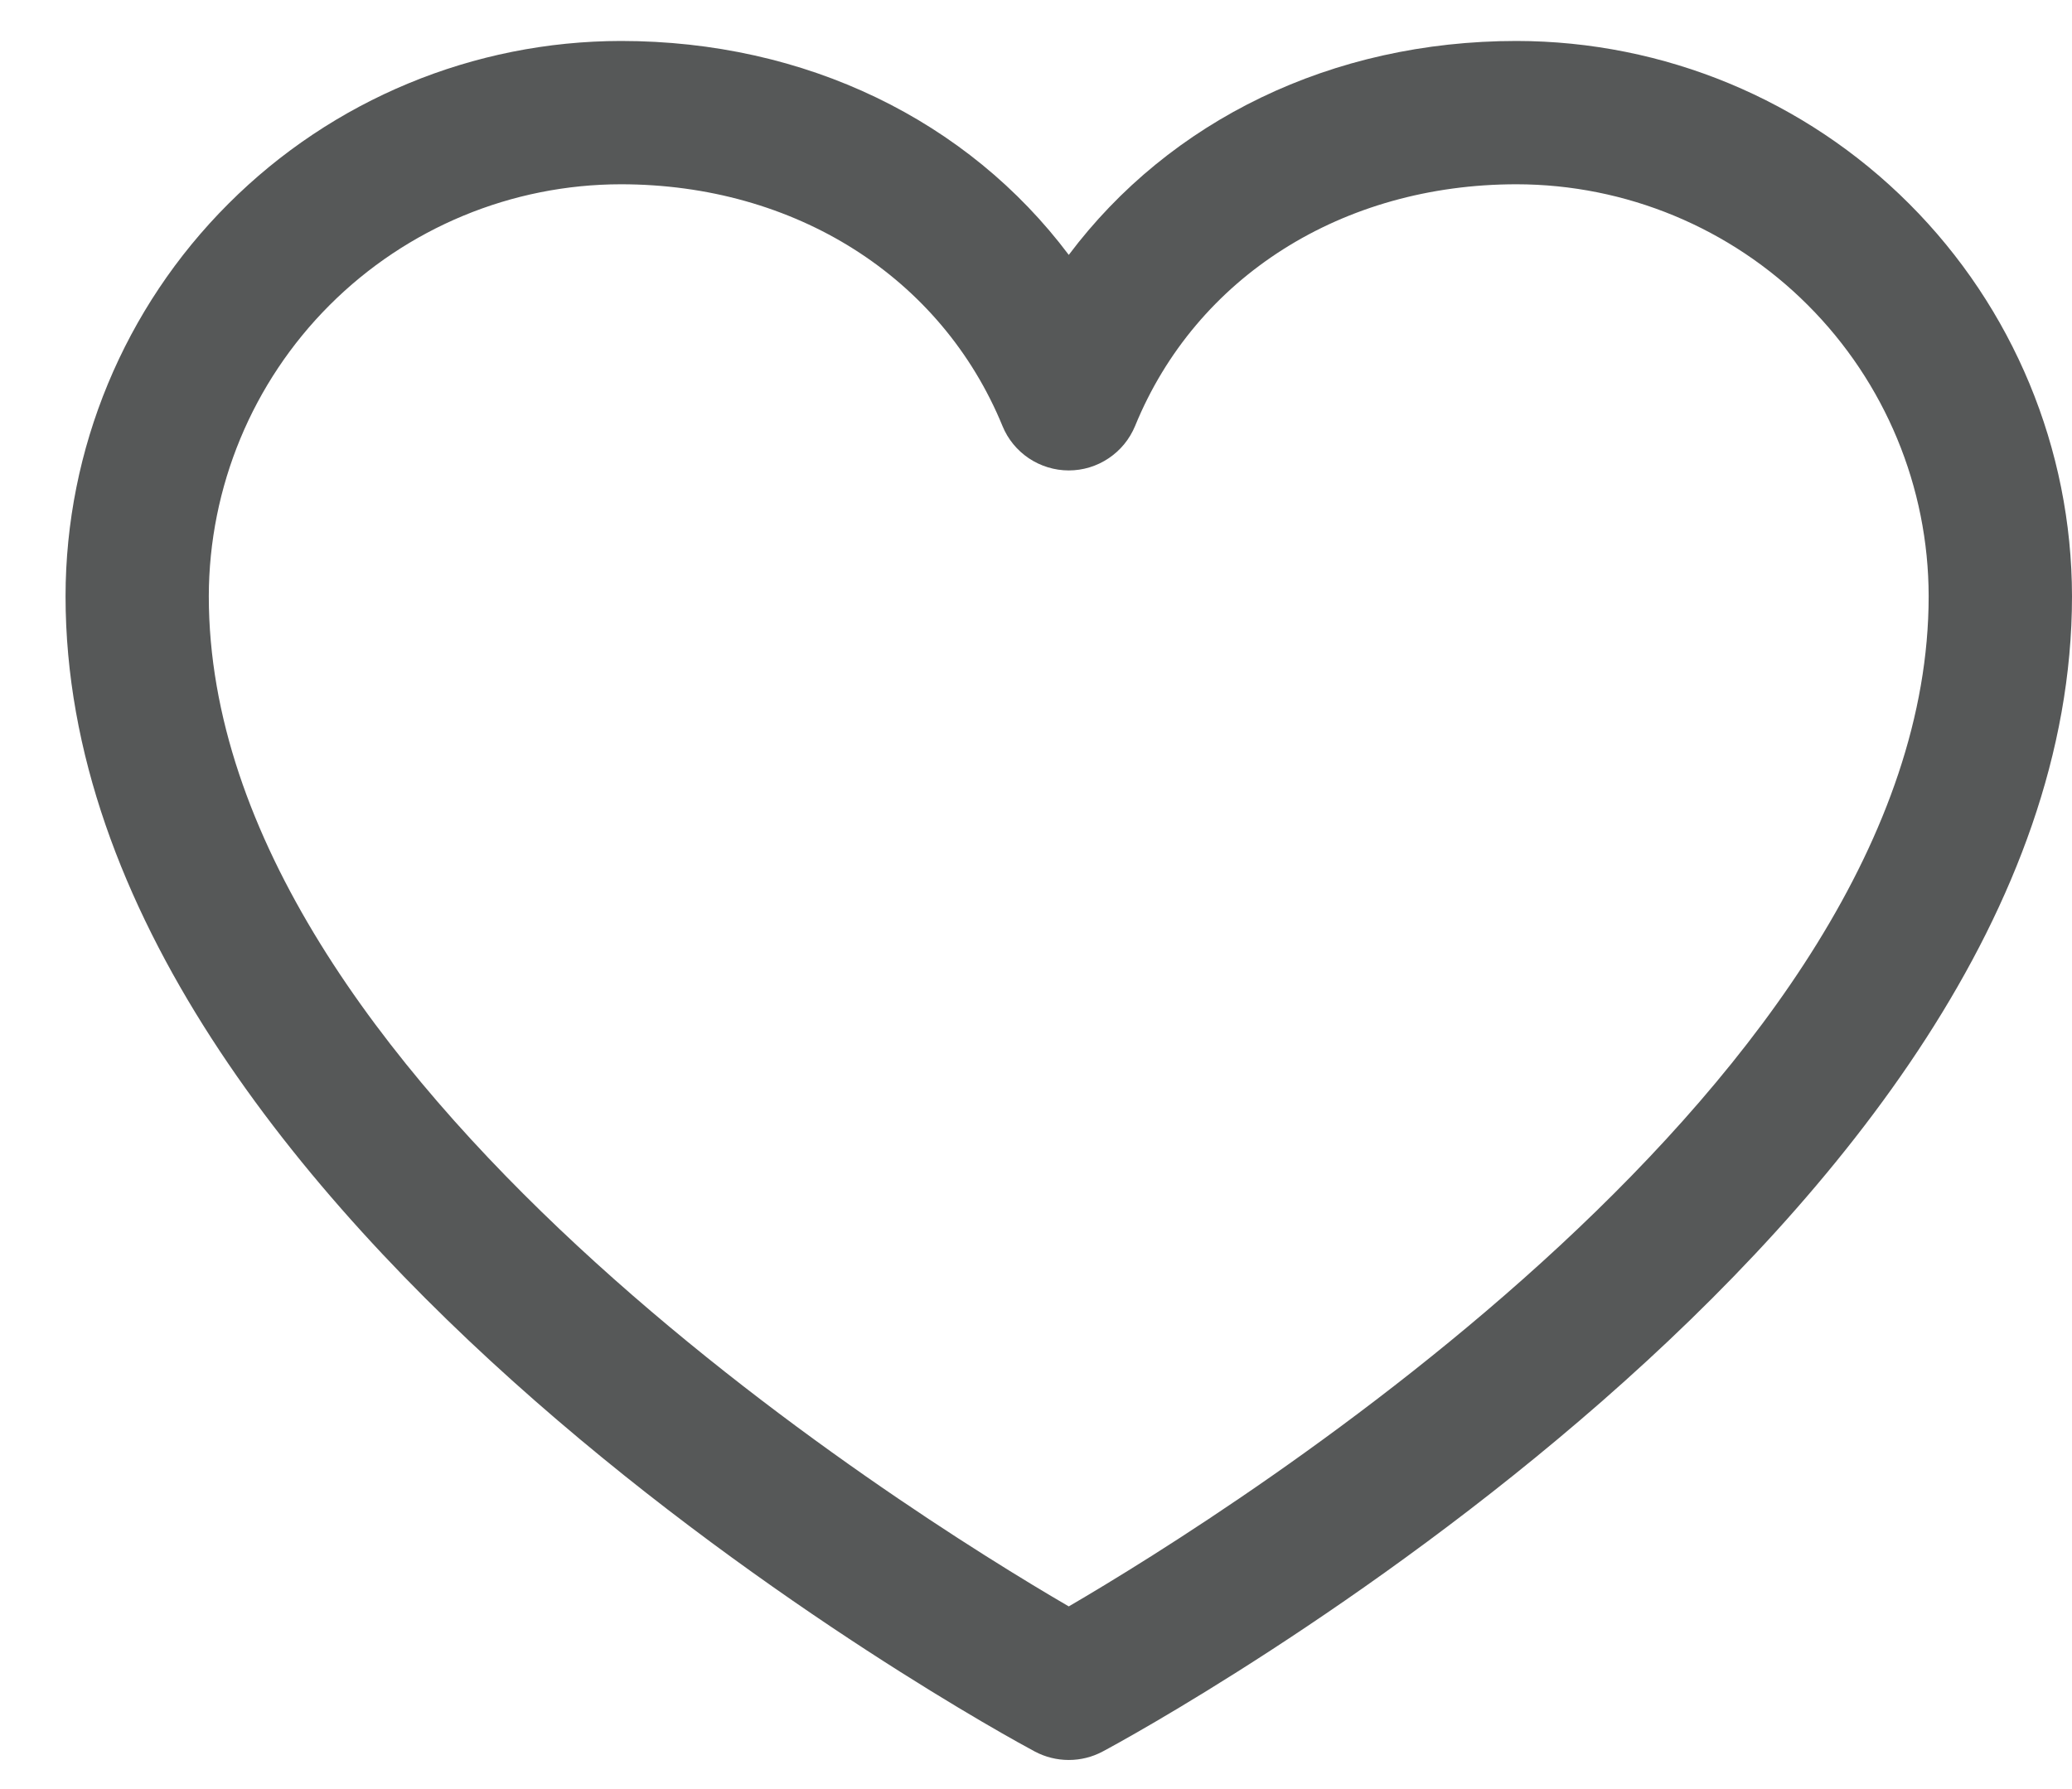 <svg width="22" height="19" viewBox="0 0 22 19" fill="none" xmlns="http://www.w3.org/2000/svg">
<path d="M16.103 0.435C14.139 0.435 12.42 1.279 11.348 2.707C10.276 1.279 8.556 0.435 6.592 0.435C5.029 0.437 3.53 1.058 2.425 2.164C1.319 3.269 0.697 4.768 0.696 6.332C0.696 12.989 10.567 18.378 10.987 18.601C11.098 18.66 11.222 18.691 11.348 18.691C11.474 18.691 11.598 18.66 11.708 18.601C12.129 18.378 22 12.989 22 6.332C21.998 4.768 21.376 3.269 20.271 2.164C19.166 1.058 17.667 0.437 16.103 0.435ZM11.348 17.06C9.611 16.048 2.217 11.438 2.217 6.332C2.219 5.172 2.68 4.06 3.5 3.24C4.321 2.419 5.433 1.958 6.592 1.957C8.442 1.957 9.995 2.942 10.644 4.524C10.701 4.664 10.799 4.783 10.924 4.867C11.05 4.951 11.197 4.996 11.348 4.996C11.499 4.996 11.646 4.951 11.771 4.867C11.897 4.783 11.994 4.664 12.052 4.524C12.7 2.939 14.253 1.957 16.103 1.957C17.263 1.958 18.375 2.419 19.195 3.24C20.015 4.06 20.477 5.172 20.478 6.332C20.478 11.43 13.083 16.047 11.348 17.06Z" fill="#565858"/>
</svg>
